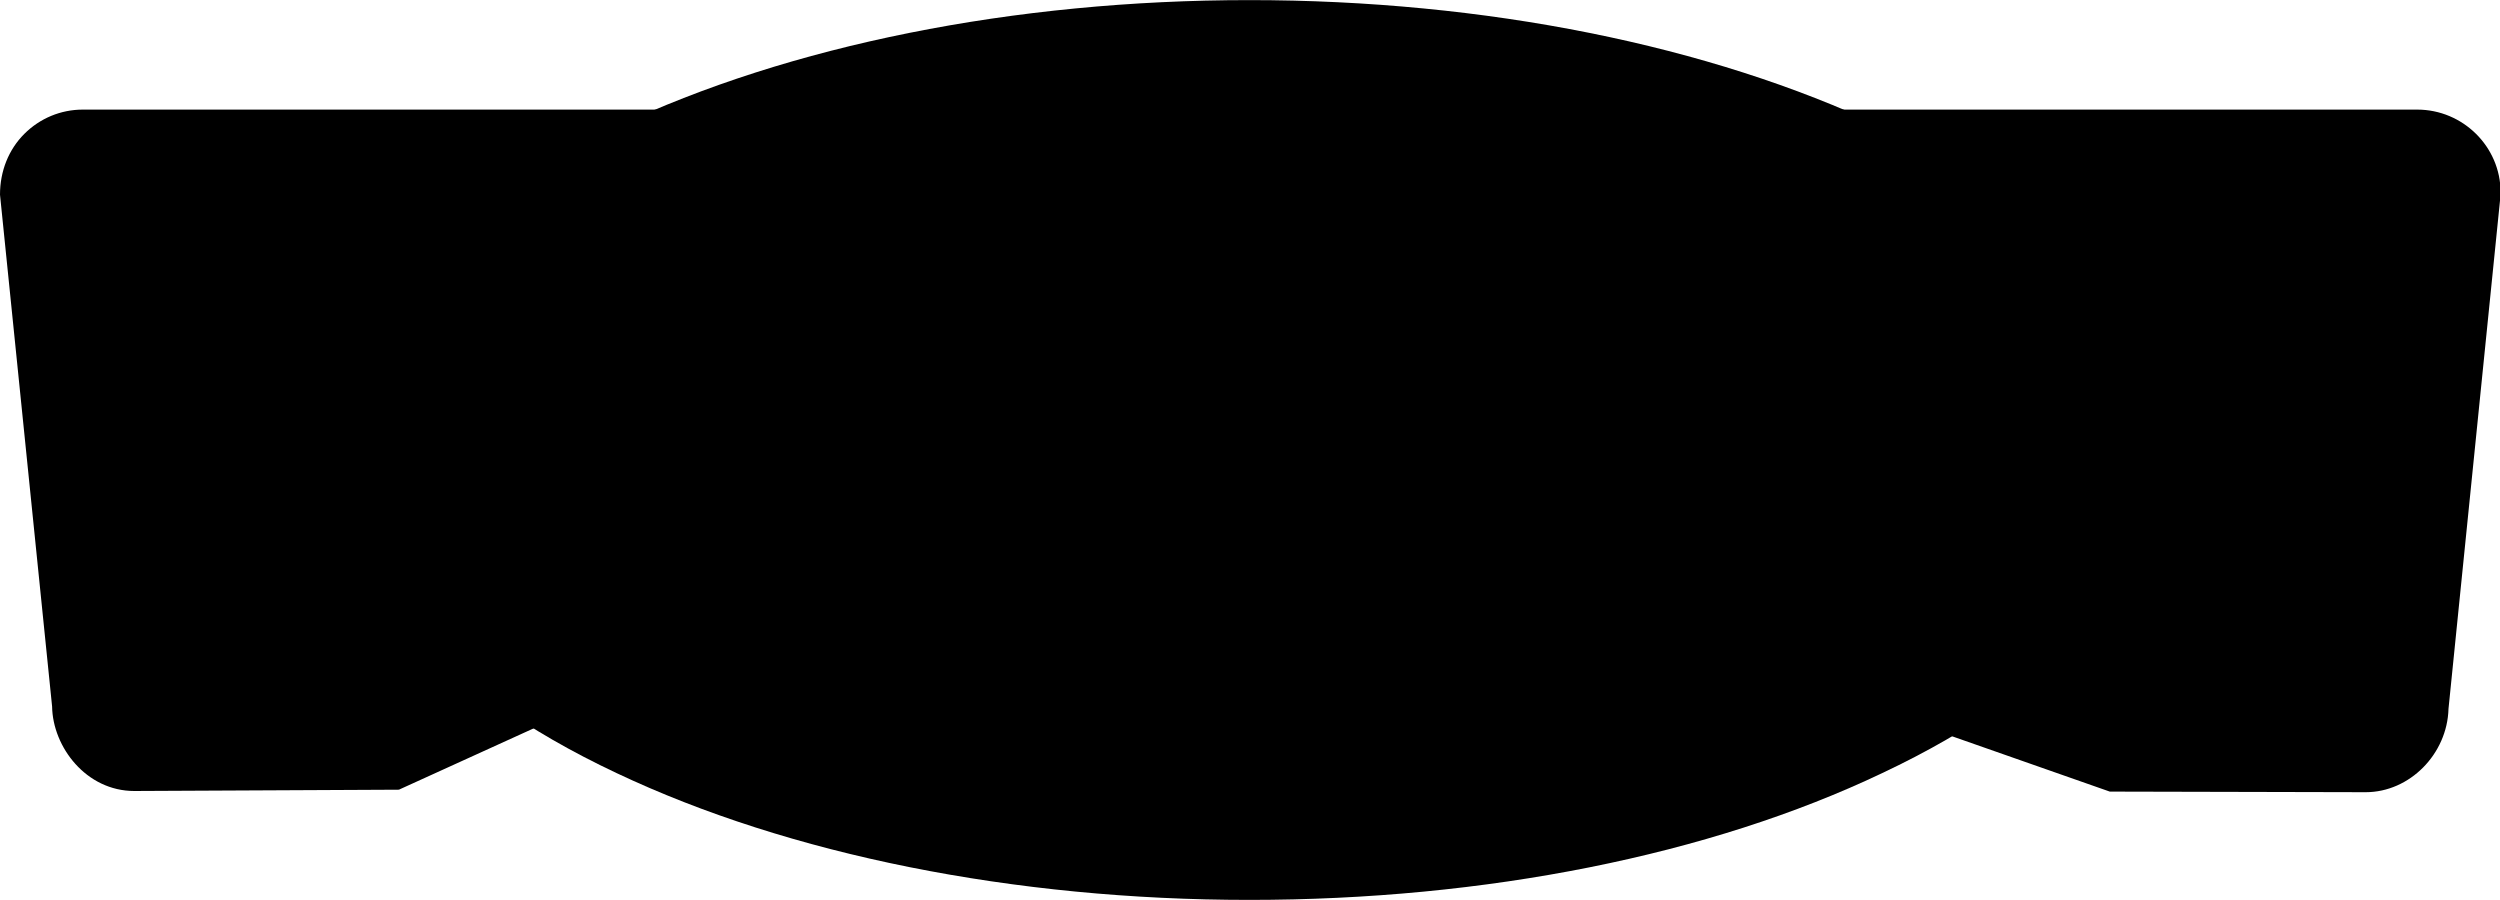 <svg viewBox="0 0 2500 900">
<path  className="st0" d="M1249.4,899.9c-235.6,0-460.3-45.2-632.8-126.8C436,688,336.4,573.3,336.4,450S436,212,616.6,126.9
	C789.1,45.3,1013.8,0.1,1249.4,0.1s460.3,45.2,632.8,126.8c180.6,85.7,280.2,200.3,280.2,323.1s-99.6,238-280.2,323.1
	C1709.7,855.3,1485.1,899.9,1249.4,899.9z"/>
<path  className="st1" d="M1249.4,856.4c-465.5,0-859.2-185.8-859.2-406.4S783.3,43.6,1249.4,43.6c465.5,0,859.2,185.8,859.2,406.4
	S1714.9,856.4,1249.4,856.4"/>
<path  className="st0" d="M134.3,791c-48.1,0-81.6-44-82.2-84.5L0,194.7c0-23.7,8.7-45.2,24.3-60.8s36.5-24.3,58.5-24.3h2334.4
	c45.7,0,83.4,37.1,83.4,82.8v2.3l-52.1,514.1c-1.2,45.2-38.8,83.4-82.8,83.4l-255.9-0.6l-168.5-59.1v-26.1
	c-5.2-3.5-37.1-21.4-146.5-38.8c-93.2-15.1-262.9-32.4-546-32.4c-306.9,0-478.8,16.2-569.1,29.5c-96.1,14.5-125.6,29.5-132,33.6
	v23.7l-6.4,2.9l-142.4,64.8L134.3,791L134.3,791z"/>
<path  className="st1" d="M133.7,752.8c-26.1,0-44-25.5-44-48.1L37.1,191.2c0-24.3,19.7-44.6,44-44.6h2334.4c24.9,0,44.6,19.7,44.6,44.6
	v0.6l-52.1,512.4c0,25.5-20.8,48.1-44.6,48.1l-250.1-0.6l-136.1-48.1c0-63.1-291.2-107.1-730.7-107.1
	c-437.7,0-739.3,32.4-739.3,95.5v5.2l-119.8,54.4L133.7,752.8L133.7,752.8z"/>
<path  className="st2" d="M819.2,488.8V256c0-9.8,9.3-15.1,31.3-15.1v-22H694.2v22c19.1,0,31.3,5.8,31.3,15.1l-0.6,96.1H605.6V256
	c0-9.8,12.2-15.1,31.3-15.1v-22H480.5v22c22,0,31.3,5.8,31.3,16.8v288.9c0,14.5-22,26.6-31.3,29.5v23.2
	c65.4-18.5,97.8-24.9,156.3-37.1v-22c0,0-31.3-0.6-31.3-15.6V397.9h119.8v105.4c-2.9,16.8-9.8,22-31.3,26.1v22
	c69.5-11,106-16.2,156.9-22v-22.6C850.5,507.3,819.8,505,819.2,488.8L819.2,488.8z M388.5,578c-79.3,87.4-174.8,13.9-174.8-145.9
	c0-60.8,38.2-173.7,99.6-173.1c81.1,0.6,123.9,85.7,123.9,85.7h22V218.4h-22.6c0,0-18.5,20.8-42.3,16.2
	c-20.8-3.5-37.1-28.4-79.9-30.7c-99-5.2-207.3,105.4-207.3,228.1c0,163.8,128.5,244.9,192.2,240.9c91.5-5.8,68.3-41.1,159.8-68.3
	V502.7h-22.6C423.8,528.7,408.2,556,388.5,578z M1990.5,218.4h-238v22c12.7,0,30.1-0.6,31.3,17.4v242c0,18.5-17.4,19.1-31.3,20.3
	v22.6c46.9,7.5,84.5,12.7,156.9,28.4v-22c-14.5-1.2-31.3-12.7-31.3-32.4V396.2h110.6c17.4-1.7,68.9-28.4,68.9-85.7
	C2057.1,257.2,2019.5,218.4,1990.5,218.4L1990.5,218.4z M1940.7,352.2h-62.5v-99h62.5c21.4,0,32.4,31.3,32.4,49.8
	C1973.1,320.9,1958.7,352.2,1940.7,352.2z M2142.2,289c-1.2-39.4,36.5-46.3,67.2-42.3c65.4,8.7,101.3,71.2,107.1,84.5h22.6V218.4
	h-23.2c-2.9,34.2-68.3-13.9-129.7-15.1c-53.8-1.2-100.7,27.8-107.7,82.8c-22.6,176.6,231.6,176.6,231.6,252.4
	c0,44.6-43.4,77.6-93.8,74.1c-99.6-6.9-124.5-142.4-125.6-155.2h-22V615c67.2-2.3,88.6,41.7,146.5,46.3
	c48.1,4.1,168.5-26.6,168.5-154C2383,351,2145.1,376.5,2142.2,289L2142.2,289z M1518.6,350.4l-81.1-132h-139.5v22
	c19.7,0,31.3,5.8,31.3,15.6l-0.6,209.6c0,17.9-30.7,20.3-30.7,20.3v22c75.8,1.2,105.4,2.3,134.9,3.5v-22.6
	c-12.7-1.2-30.1-6.9-30.7-20.8V342.3l101.3,170.2c2.3,4.6,5.8,4.6,7.5,0l92.6-163.8v130.3c-3.5,14.5-16.8,17.9-31.3,20.3v22
	c48.1,4.1,74.1,7.5,155.7,17.9v-22.6c-12.2-2.9-28.4-12.7-30.7-26.6V256c0-9.3,11.6-15.6,31.3-15.6v-22h-135.5L1518.6,350.4
	L1518.6,350.4z M1241.3,463.9L1133,219h-132v22c21.4,0.6,26.6,13.3,15.6,36.5c-9.8,20.8-100.7,182.4-115.2,210.2
	c-6.4,12.7-15.6,15.6-31.8,17.9v22.6c67.2-6.9,114.1-11.6,143.6-12.2v-22.6c-13.3,0.6-32.4-6.4-27.2-22.6l13.9-26.1h127.4l10.4,25.5
	c2.3,13.3-15.1,17.9-27.8,19.1l-0.6,22c77.6-2.9,133.7-2.9,166.2-2.9v-22C1265.1,485.9,1252.9,477.2,1241.3,463.9z M1023,400.8
	l48.6-86.8l36.5,86.8H1023z M946,798v-38.2h22.6v17.9H986c10.4,0,12.2,0,12.2-9.8V758c-0.6-8.7-0.6-9.3-10.4-9.8h-14.5
	c-4.6,0-9.8-0.6-15.1-3.5c-11.6-6.9-11.6-19.1-11.6-24.9v-14.5c0-5.2,0-16.2,10.4-23.7c5.8-4.1,12.2-4.1,17.4-4.1h44.6v37.1h-22.6
	v-16.8h-17.9c-6.9,0-8.7,0-8.7,9.3v9.3c0,8.7,2.3,9.3,10.4,9.3h12.7c5.2,0,12.2,0,17.9,4.1c9.8,6.4,10.4,16.8,10.4,24.9v15.1
	c0,6.9,0,11.6-4.1,17.4c-6.9,9.8-15.6,10.4-24.3,11.6L946,798L946,798z M1049.1,798.5v-20.3h9.3v-79.9h-9.3v-20.8h53.3
	c25.5,0,28.9,12.7,28.9,26.1v15.6c0,10.4-1.7,17.9-6.4,22.6c-4.6,4.6-11,6.9-22,6.9h-20.8v28.9h9.8V798L1049.1,798.5L1049.1,798.5z
	 M1099.5,727.9c7.5,0,8.7-0.6,8.7-11v-9.8c0-7.5-0.6-8.1-9.8-8.7h-16.8v28.9L1099.5,727.9L1099.5,727.9z M1185.7,800.3
	c-8.7,0-20.8,0-27.2-12.7c-2.3-5.2-2.3-8.1-2.9-23.2v-48.6c0.6-16.8,0.6-19.1,2.9-24.3c6.4-12.7,19.7-12.7,25.5-12.7h21.4
	c13.9,0,28.4,2.3,28.4,30.1v61.4c0,6.9,0,16.8-8.7,23.7c-6.9,5.8-13.9,5.8-21.4,5.8h-17.9l-0.6-2.3v2.9L1185.7,800.3z M1192.1,699
	c-11.6,0-12.7,0-12.7,16.2v50.4c0,13.9,0,13.9,9.3,14.5h12.7c8.7,0,9.3-1.7,9.3-14.5v-50.4c0.6-15.1-0.6-15.6-11.6-15.6L1192.1,699
	L1192.1,699z M1321.8,801.4v-41.1c0-7.5-1.7-9.3-11-9.3H1294v49.8h-33v-20.3h9.8v-79.9h-9.8v-20.3h53.3c17.4,0.6,28.9,5.8,28.9,28.4
	v11.6c-0.6,9.8-2.3,15.1-7.5,19.1c8.7,3.5,9.3,10.4,9.3,19.7v21.4h9.8v20.3L1321.8,801.4L1321.8,801.4z M1310.2,730.8
	c10.4,0,10.4-1.7,10.4-9.3V710c0-6.4-1.2-8.7-9.8-8.7h-16.2v29.5H1310.2z M1397.6,802.6v-20.3h9.8v-79.9h-11.6v17.4h-22v-37.6h90.3
	v37.6h-22v-17.4h-11.6v79.9h9.8v20.3H1397.6z M1490.9,802.6v-38.2h22.6v17.9h17.4c10.4,0,12.2,0,12.2-9.8v-9.8
	c0-8.7-0.6-9.3-9.8-9.8h-14.5c-4.6,0-9.8-0.6-15.1-3.5c-11.6-6.9-11.6-19.1-11.6-24.9V710c0-5.2,0-16.2,10.4-23.7
	c5.8-4.1,12.2-4.1,17.4-4.1h44.6v37.1h-22.6v-16.8h-17.9c-6.9,0-8.7,0-8.7,9.3v9.3c0,8.7,2.3,9.3,10.4,9.3h12.7
	c5.2,0,12.2,0,17.9,4.1c9.8,6.4,10.4,16.8,10.4,24.9v15.1c0,6.9,0,11.6-4.1,17.4c-6.9,9.8-15.6,10.4-24.3,11.6L1490.9,802.6
	L1490.9,802.6z M1597.4,681c0.6,0,0.6-0.6,1.2-0.6c0.6-0.6,0.6-0.6,0.6-1.2v-1.7c0-1.7-0.6-2.9-1.2-3.5c-1.2-0.6-2.3-1.2-4.1-1.2
	h-5.2v13.9h2.9V681h1.7l3.5,5.8h2.9l-4.1-6.4C1596.2,681,1596.8,681,1597.4,681L1597.4,681z M1591.6,679.3v-3.5h4.6
	c0.6,0,0.6,0.6,0.6,0.6v1.2c0,1.2,0,1.2-0.6,1.7c-0.6,0-1.2,0.6-1.7,0.6h-2.9V679.3z"/>
<path  className="st2" d="M1593.9,667.1c-7.5,0-13.3,5.8-13.3,13.3c0,7.5,5.8,13.3,13.3,13.3c7.5,0,13.3-5.8,13.3-13.3
	C1607.2,673.5,1601.4,667.1,1593.9,667.1z M1593.9,692c-6.4,0-11.6-5.2-11.6-11.6c0-6.4,5.2-11,11.6-11c6.4,0,11,5.2,11,11
	C1604.9,686.8,1600.3,692,1593.9,692z"/>
</svg>
